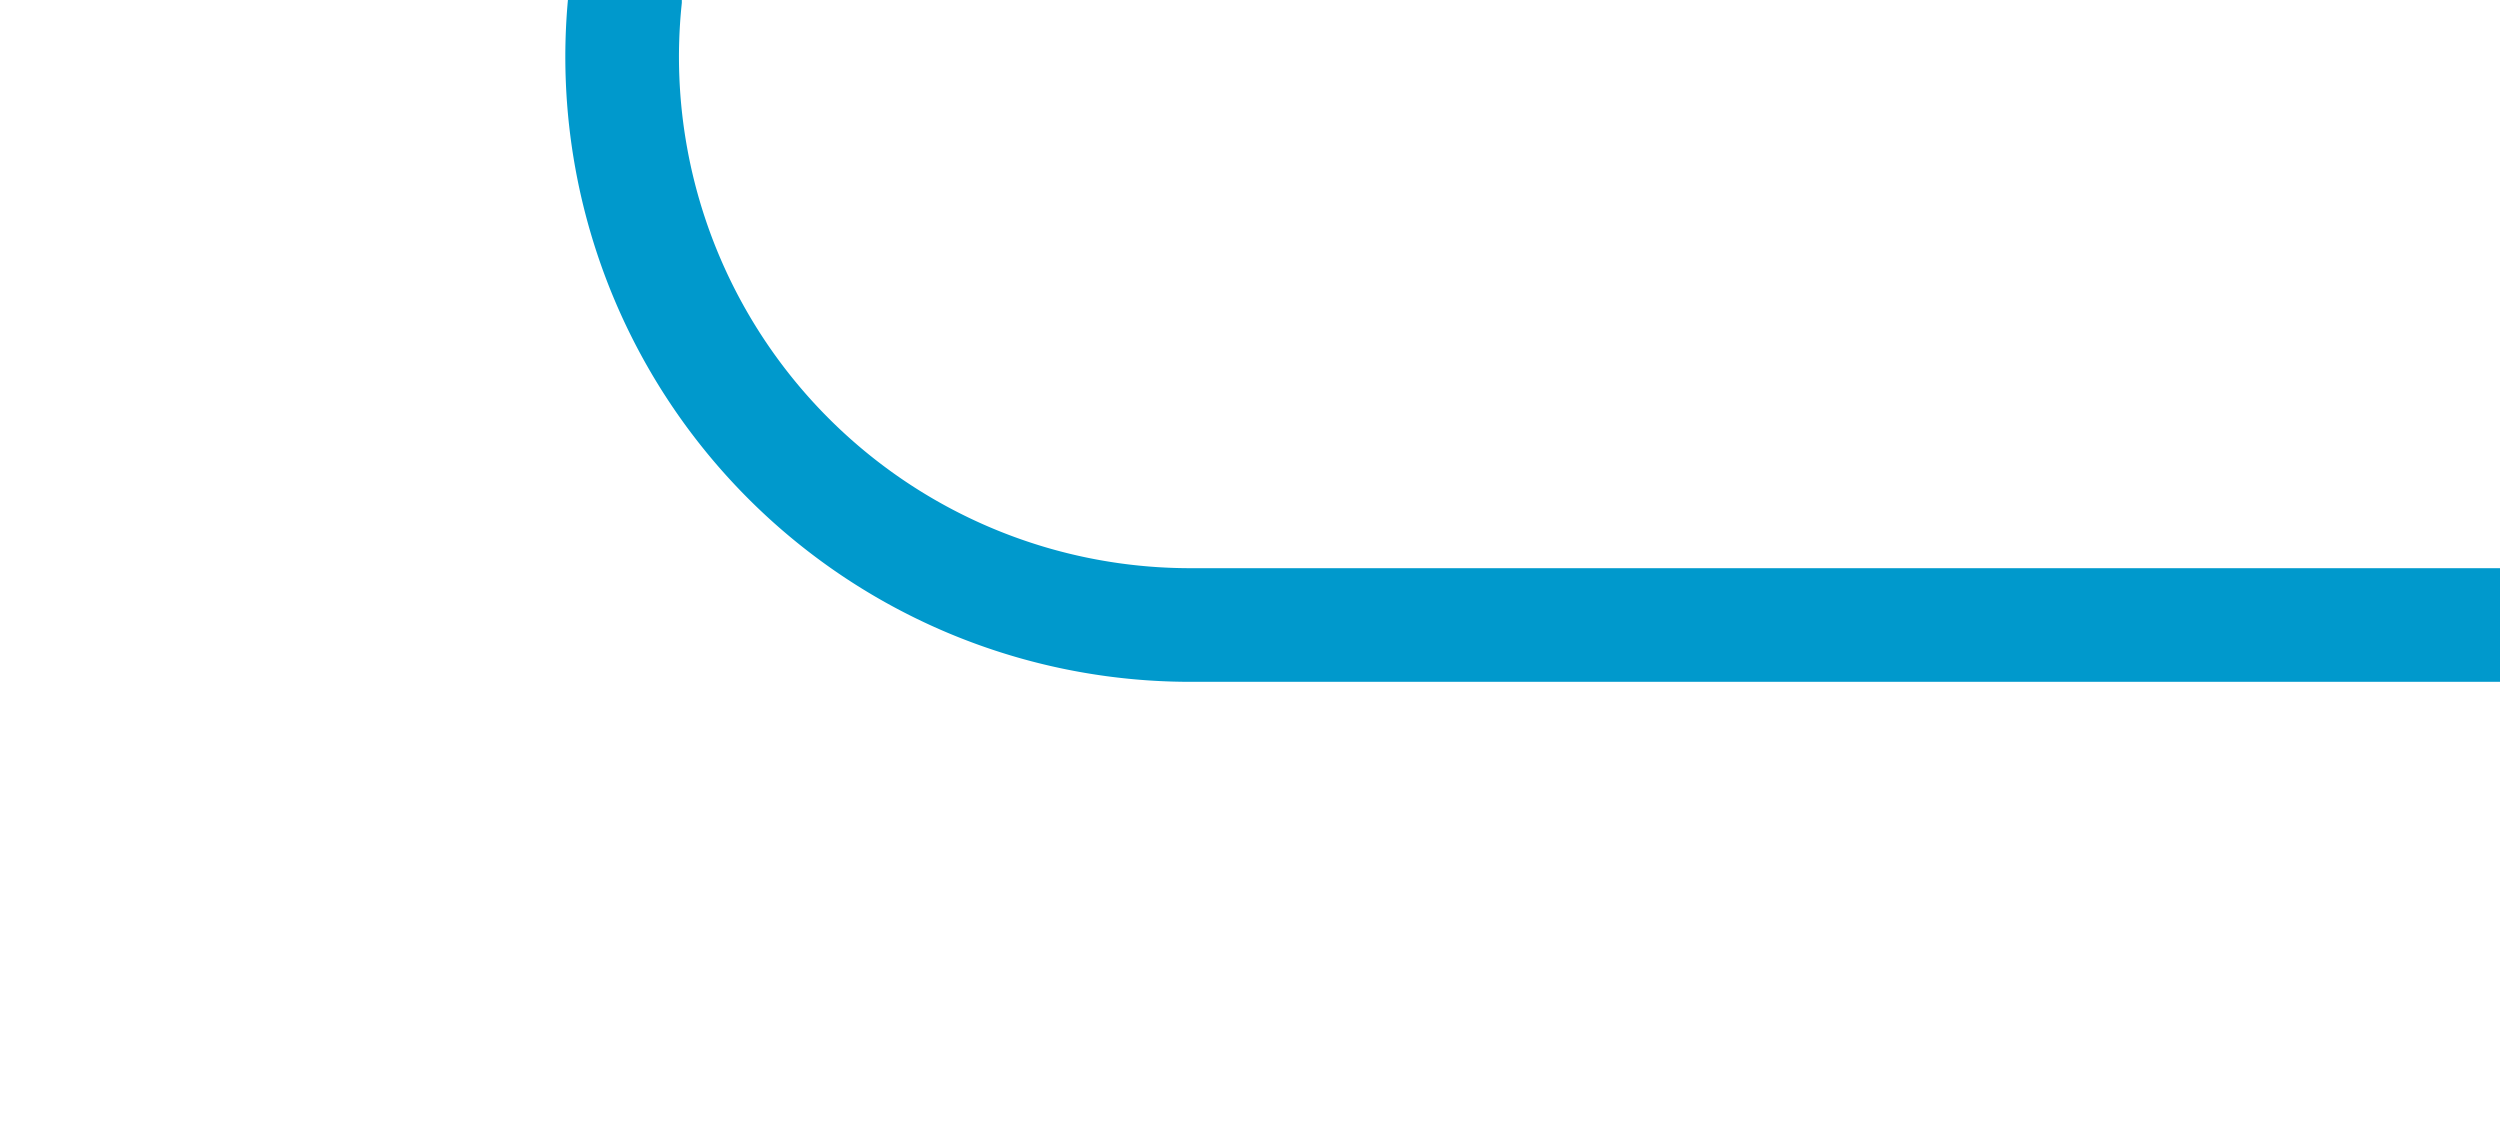 ﻿<?xml version="1.0" encoding="utf-8"?>
<svg version="1.1" xmlns:xlink="http://www.w3.org/1999/xlink" width="22px" height="10px" preserveAspectRatio="xMinYMid meet" viewBox="615 416  22 8" xmlns="http://www.w3.org/2000/svg">
  <path d="M 583 400.5  L 615 400.5  A 5 5 0 0 1 620.5 405.5 L 620.5 415  A 5 5 0 0 0 625.5 420.5 L 637 420.5  " stroke-width="1" stroke="#0099cc" fill="none" />
</svg>
